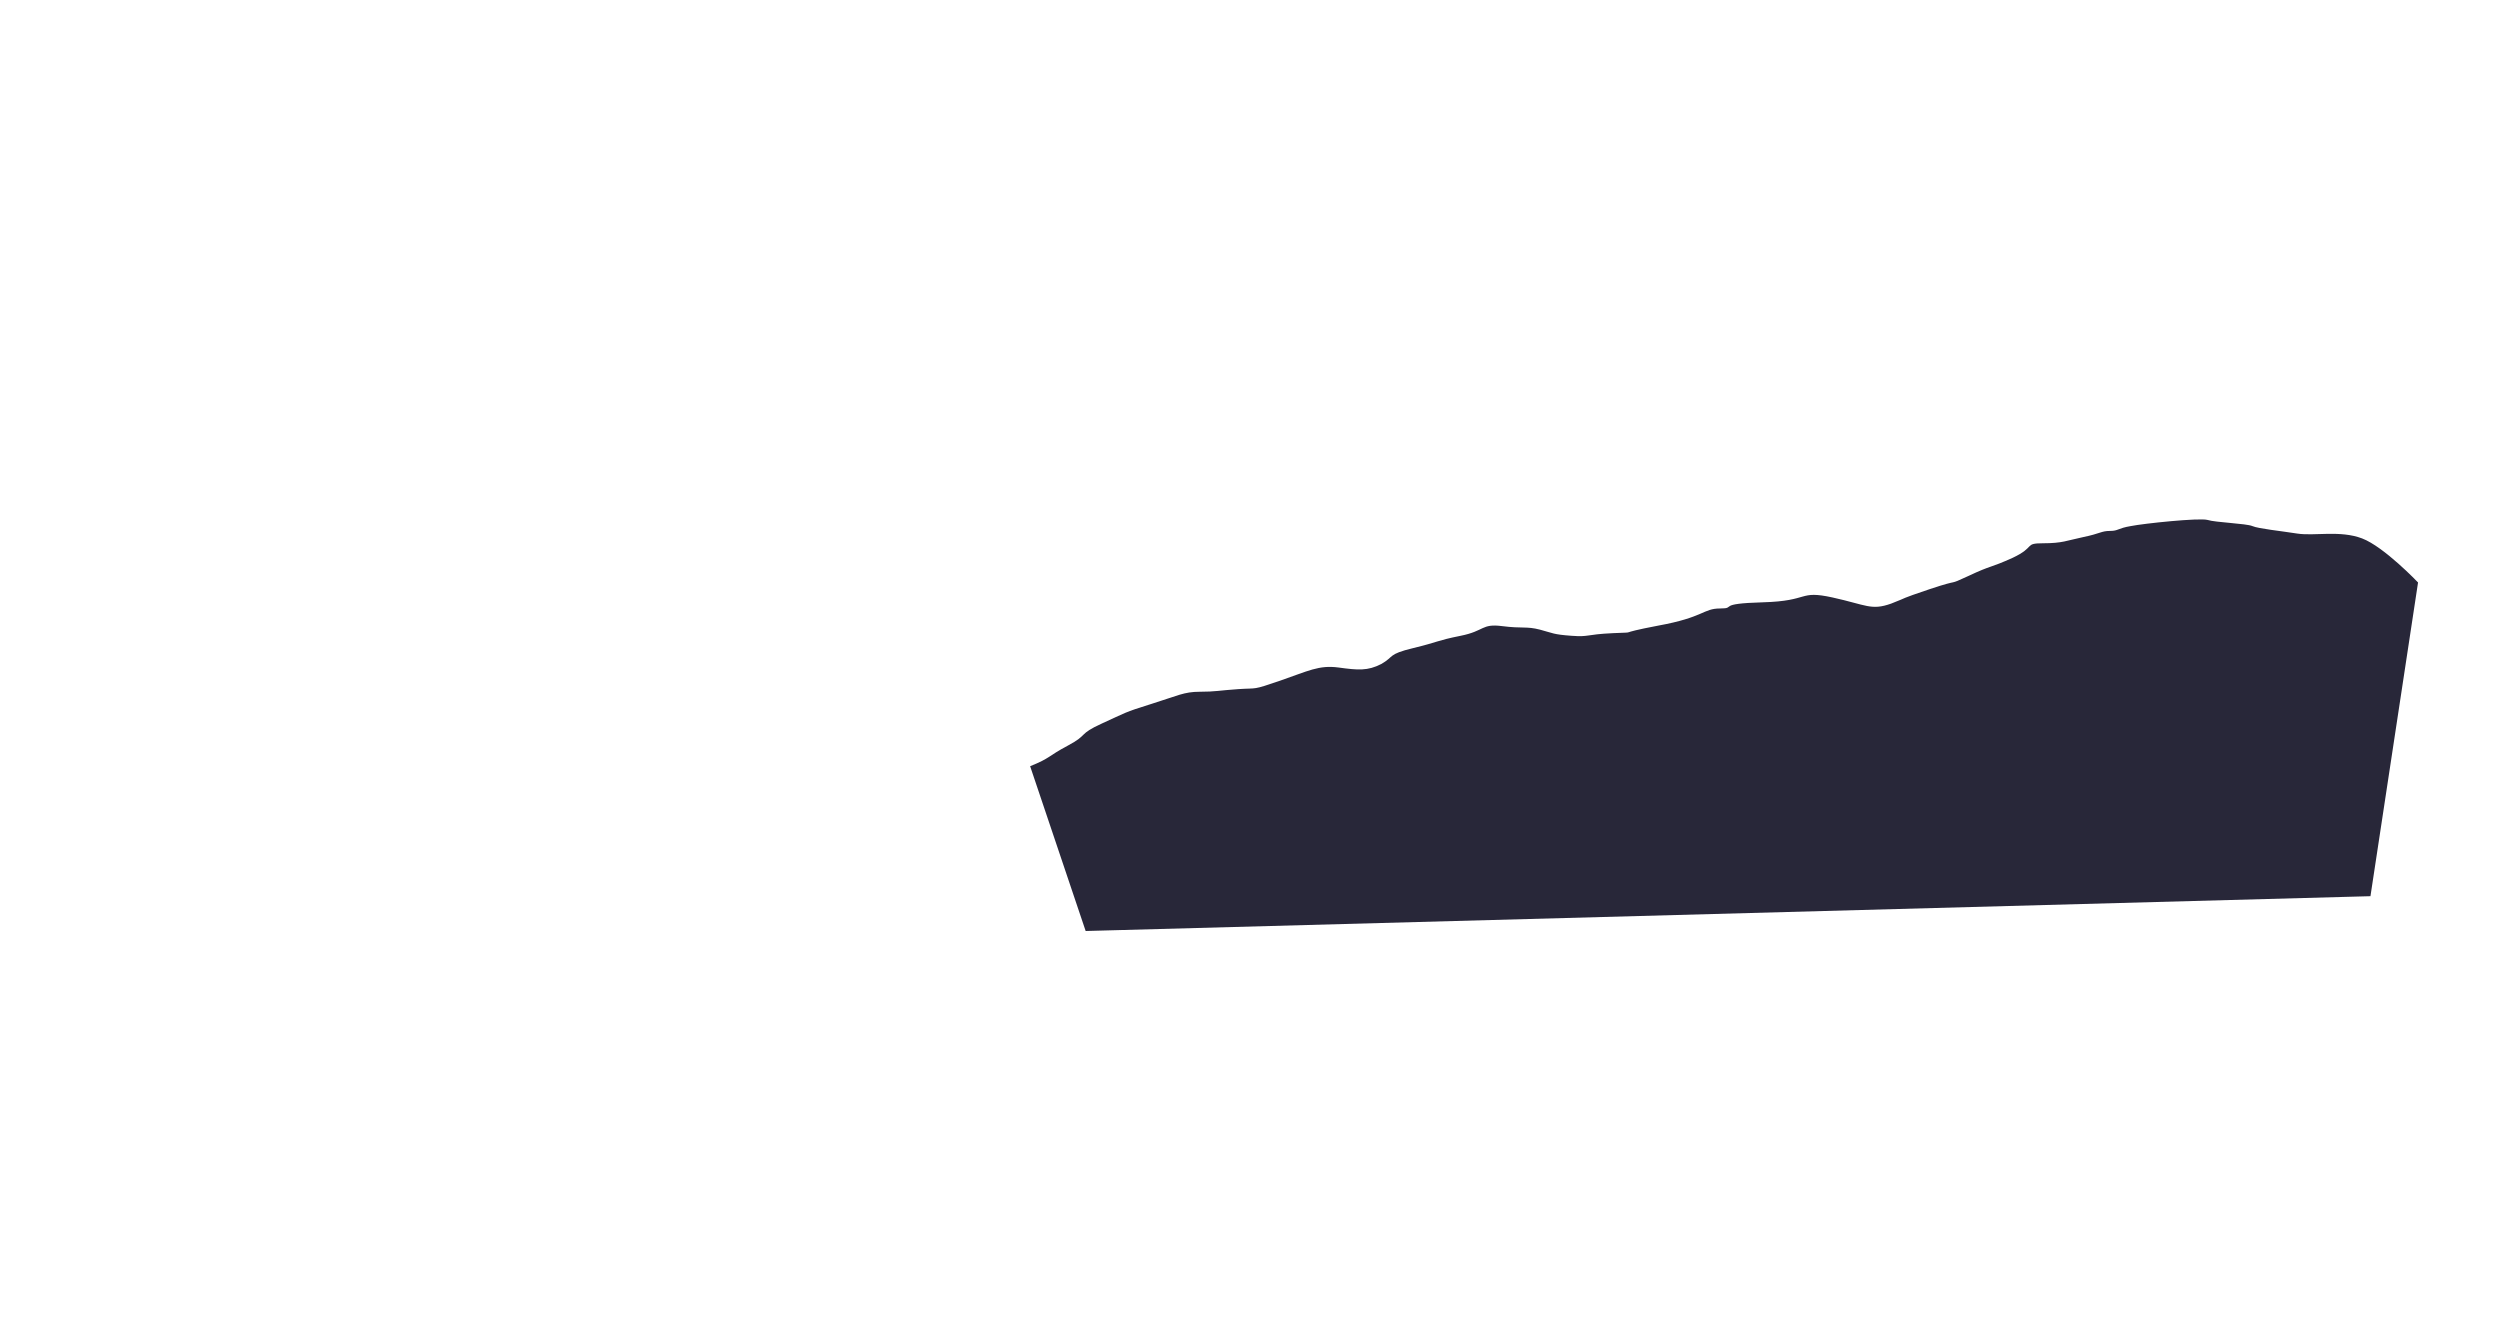 <?xml version="1.0" encoding="utf-8"?>
<!-- Generator: Adobe Illustrator 18.0.0, SVG Export Plug-In . SVG Version: 6.00 Build 0)  -->
<!DOCTYPE svg PUBLIC "-//W3C//DTD SVG 1.1//EN" "http://www.w3.org/Graphics/SVG/1.1/DTD/svg11.dtd">
<svg version="1.1" xmlns="http://www.w3.org/2000/svg" xmlns:xlink="http://www.w3.org/1999/xlink" x="0px" y="0px"
	 viewBox="0 0 567.4 304.5" enable-background="new 0 0 567.4 304.5" xml:space="preserve">
<g id="Grid" display="none">
</g>
<g id="Layer_1">
</g>
<g id="Desktop">
</g>
<g id="Guides">
</g>
<g id="Page_1">
</g>
<g id="Layer_1_1_">
	<path fill-rule="evenodd" clip-rule="evenodd" fill="#282739" d="M233.8,173.9c4.7-1.9,3.9-2.2,8.6-4.7c4.7-2.5,2.2-2.5,7.7-5
		c5.5-2.5,5-2.5,11.1-4.4c6.1-1.9,7.5-2.8,11.1-2.8c3.6,0,4.4-0.3,8.8-0.6c4.4-0.3,3,0.3,9.4-1.9c6.4-2.2,8.8-3.6,13.3-3
		c4.4,0.6,6.6,0.8,9.7-0.8c3-1.7,1.4-2.2,7.2-3.6c5.8-1.4,5.3-1.7,10.8-2.8c5.5-1.1,4.7-2.8,9.4-2.2c4.7,0.6,5.5,0,8.6,0.8
		c3,0.8,3,1.1,7.2,1.4c4.1,0.3,3-0.3,9.4-0.6c6.4-0.3-0.3,0.3,10.2-1.7c10.5-1.9,10.2-3.9,14.1-3.9s-1.1-1.1,9.7-1.4
		c10.8-0.3,8-2.8,15.8-1.1c7.7,1.7,8.8,3,13.3,1.4c4.4-1.7,1.4-0.8,8.8-3.3c7.5-2.5,3.6-0.6,8.8-3c5.3-2.5,4.7-1.7,10-4.1
		c5.3-2.5,2.5-3.3,6.9-3.3c4.4,0,5.3-0.6,9.1-1.4c3.9-0.8,4.1-1.4,6.1-1.4c1.9,0,1.7-0.6,4.7-1.1c3-0.6,15.5-1.9,17.4-1.4
		c1.9,0.6,8.8,0.8,10.2,1.4c1.4,0.6,6.4,1.1,10.2,1.7c3.9,0.6,9.7-0.8,14.7,1.1c5,1.9,12.7,10,12.7,10L538,203.4l-291.6,7.9
		L233.8,173.9L233.8,173.9z"/>
</g>
</svg>
